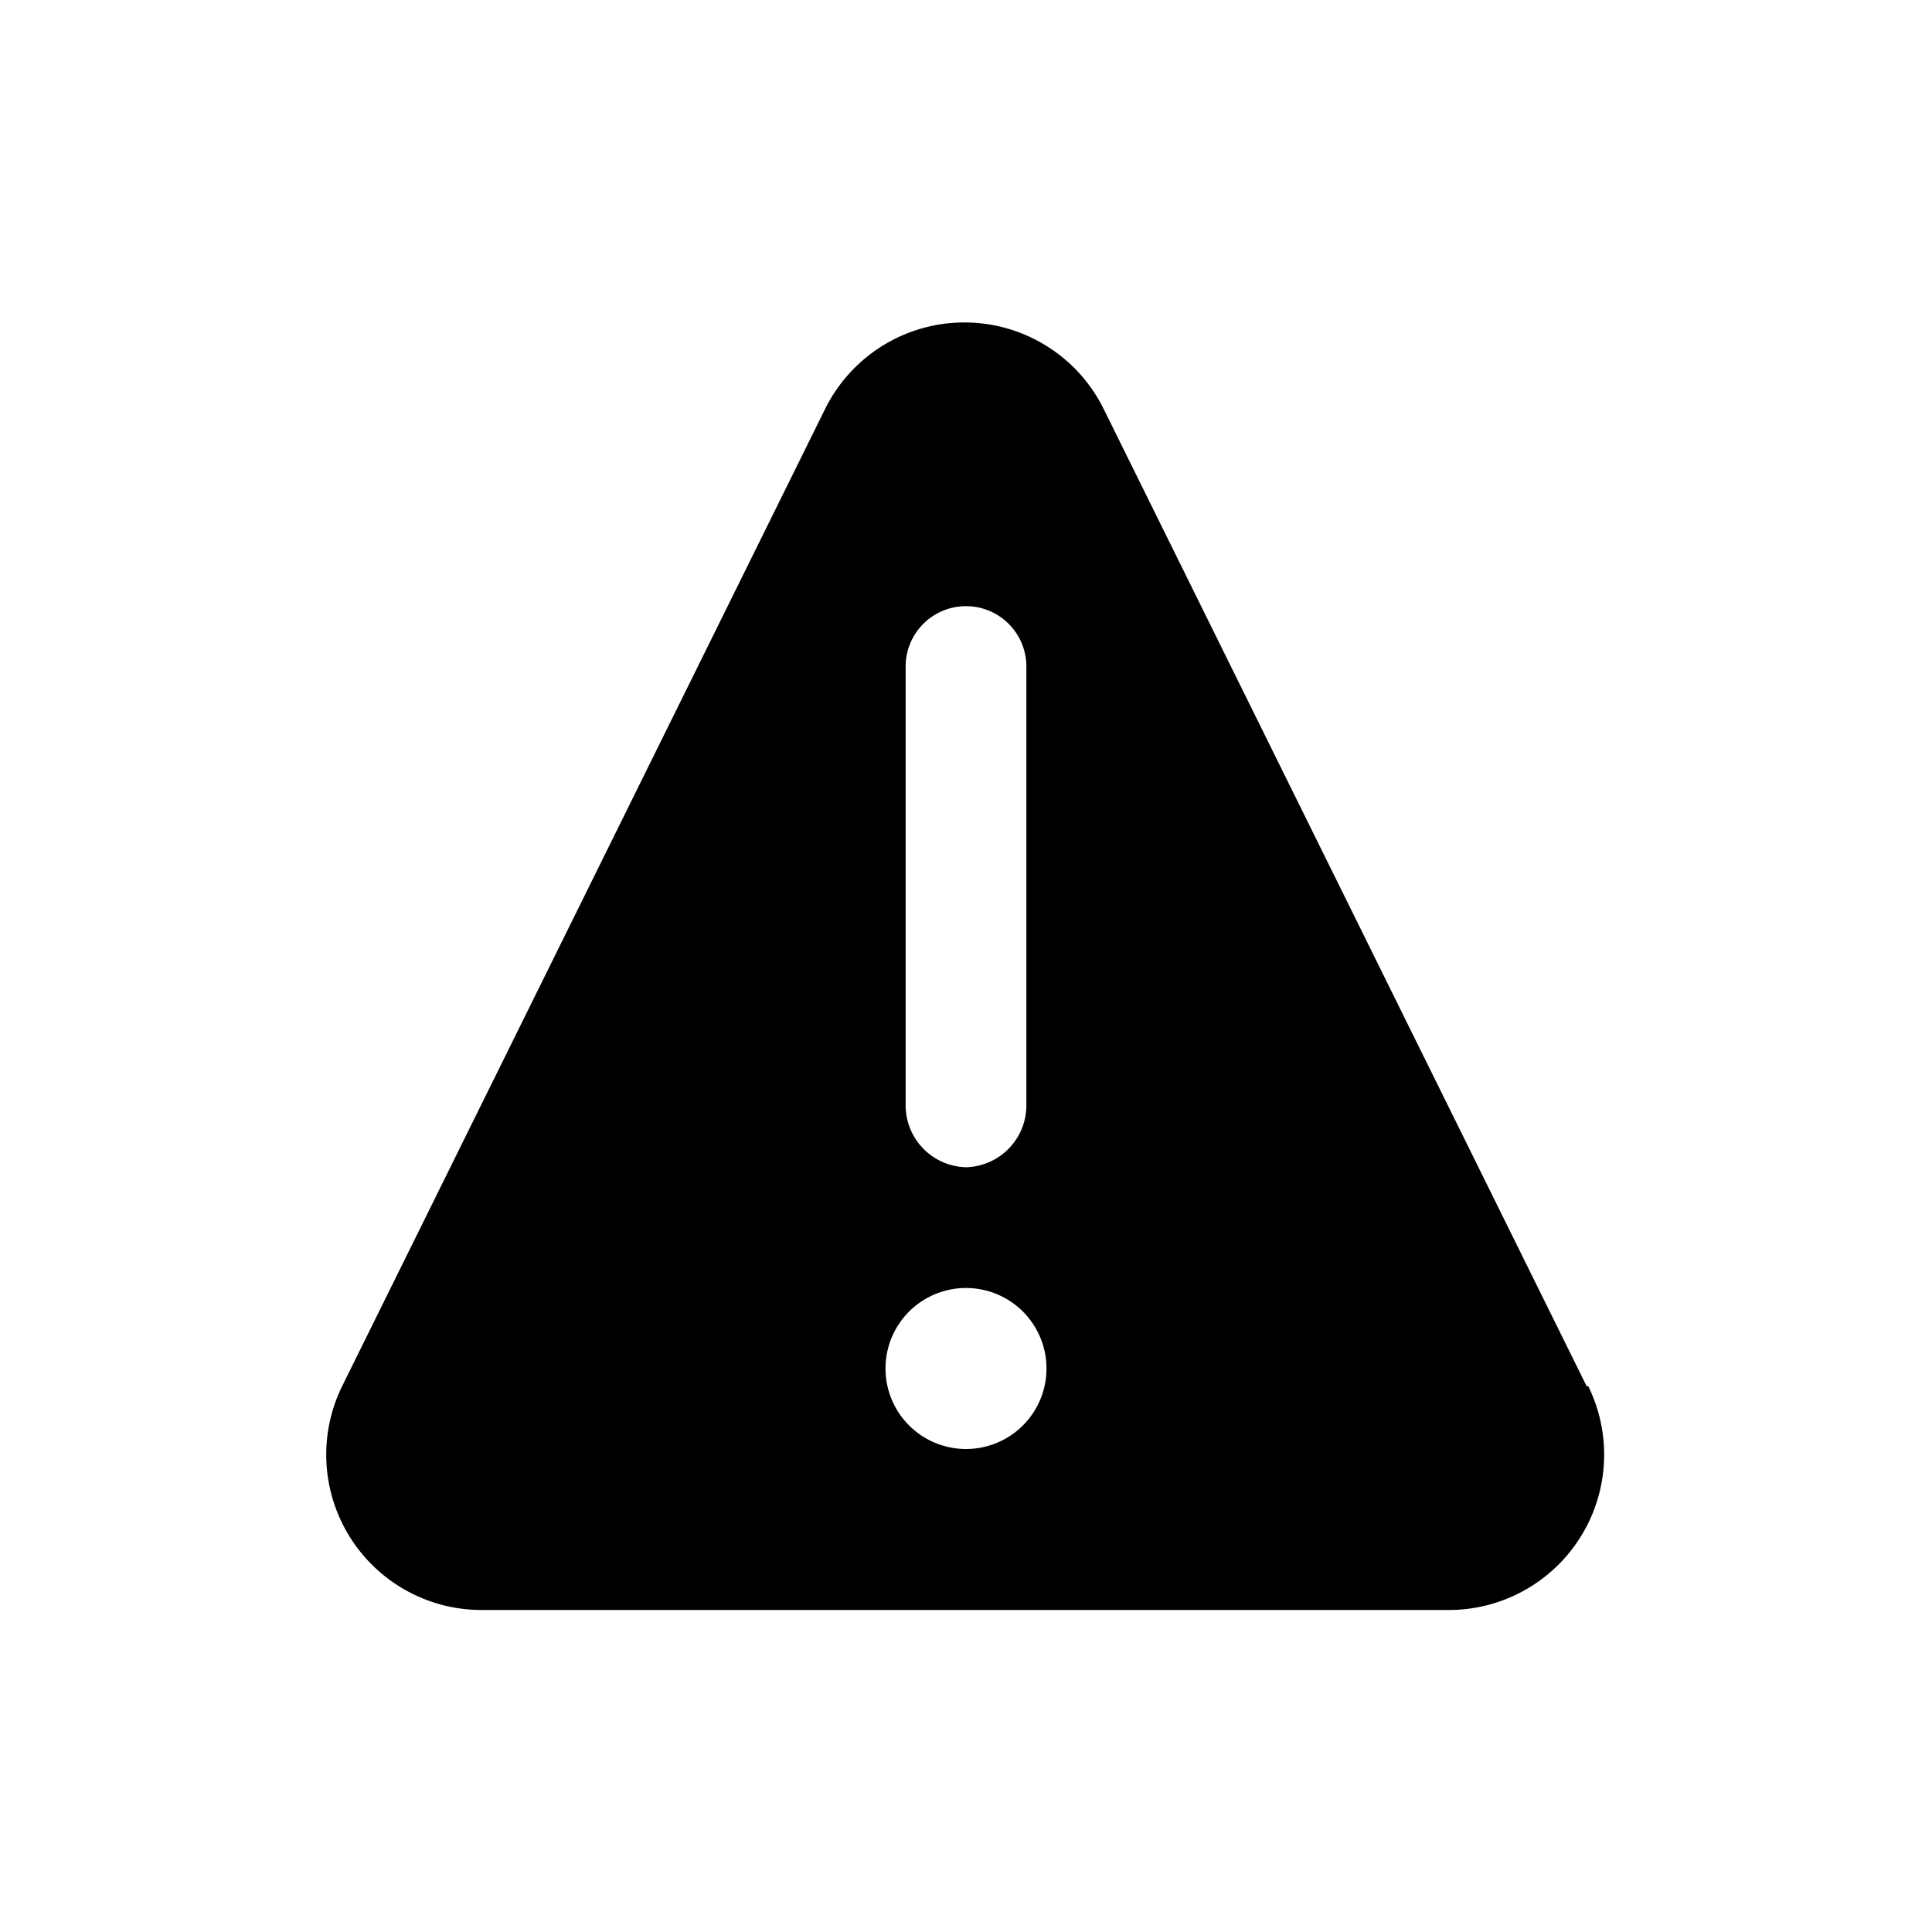 <svg xmlns="http://www.w3.org/2000/svg" width="24" height="24" viewBox="0 0 24 24"><title>warning</title><g id="Icons"><path d="M19.71,17.22l-6-12.14a1.93,1.93,0,0,0-3.46,0l-6,12.14A1.93,1.93,0,0,0,6,20H18a1.93,1.93,0,0,0,1.73-2.78ZM12,14.5a.77.77,0,0,1-.75-.78V8.28a.75.75,0,1,1,1.5,0v5.44A.77.77,0,0,1,12,14.5ZM12,18a1,1,0,1,1,1-1A1,1,0,0,1,12,18Z"/></g></svg>